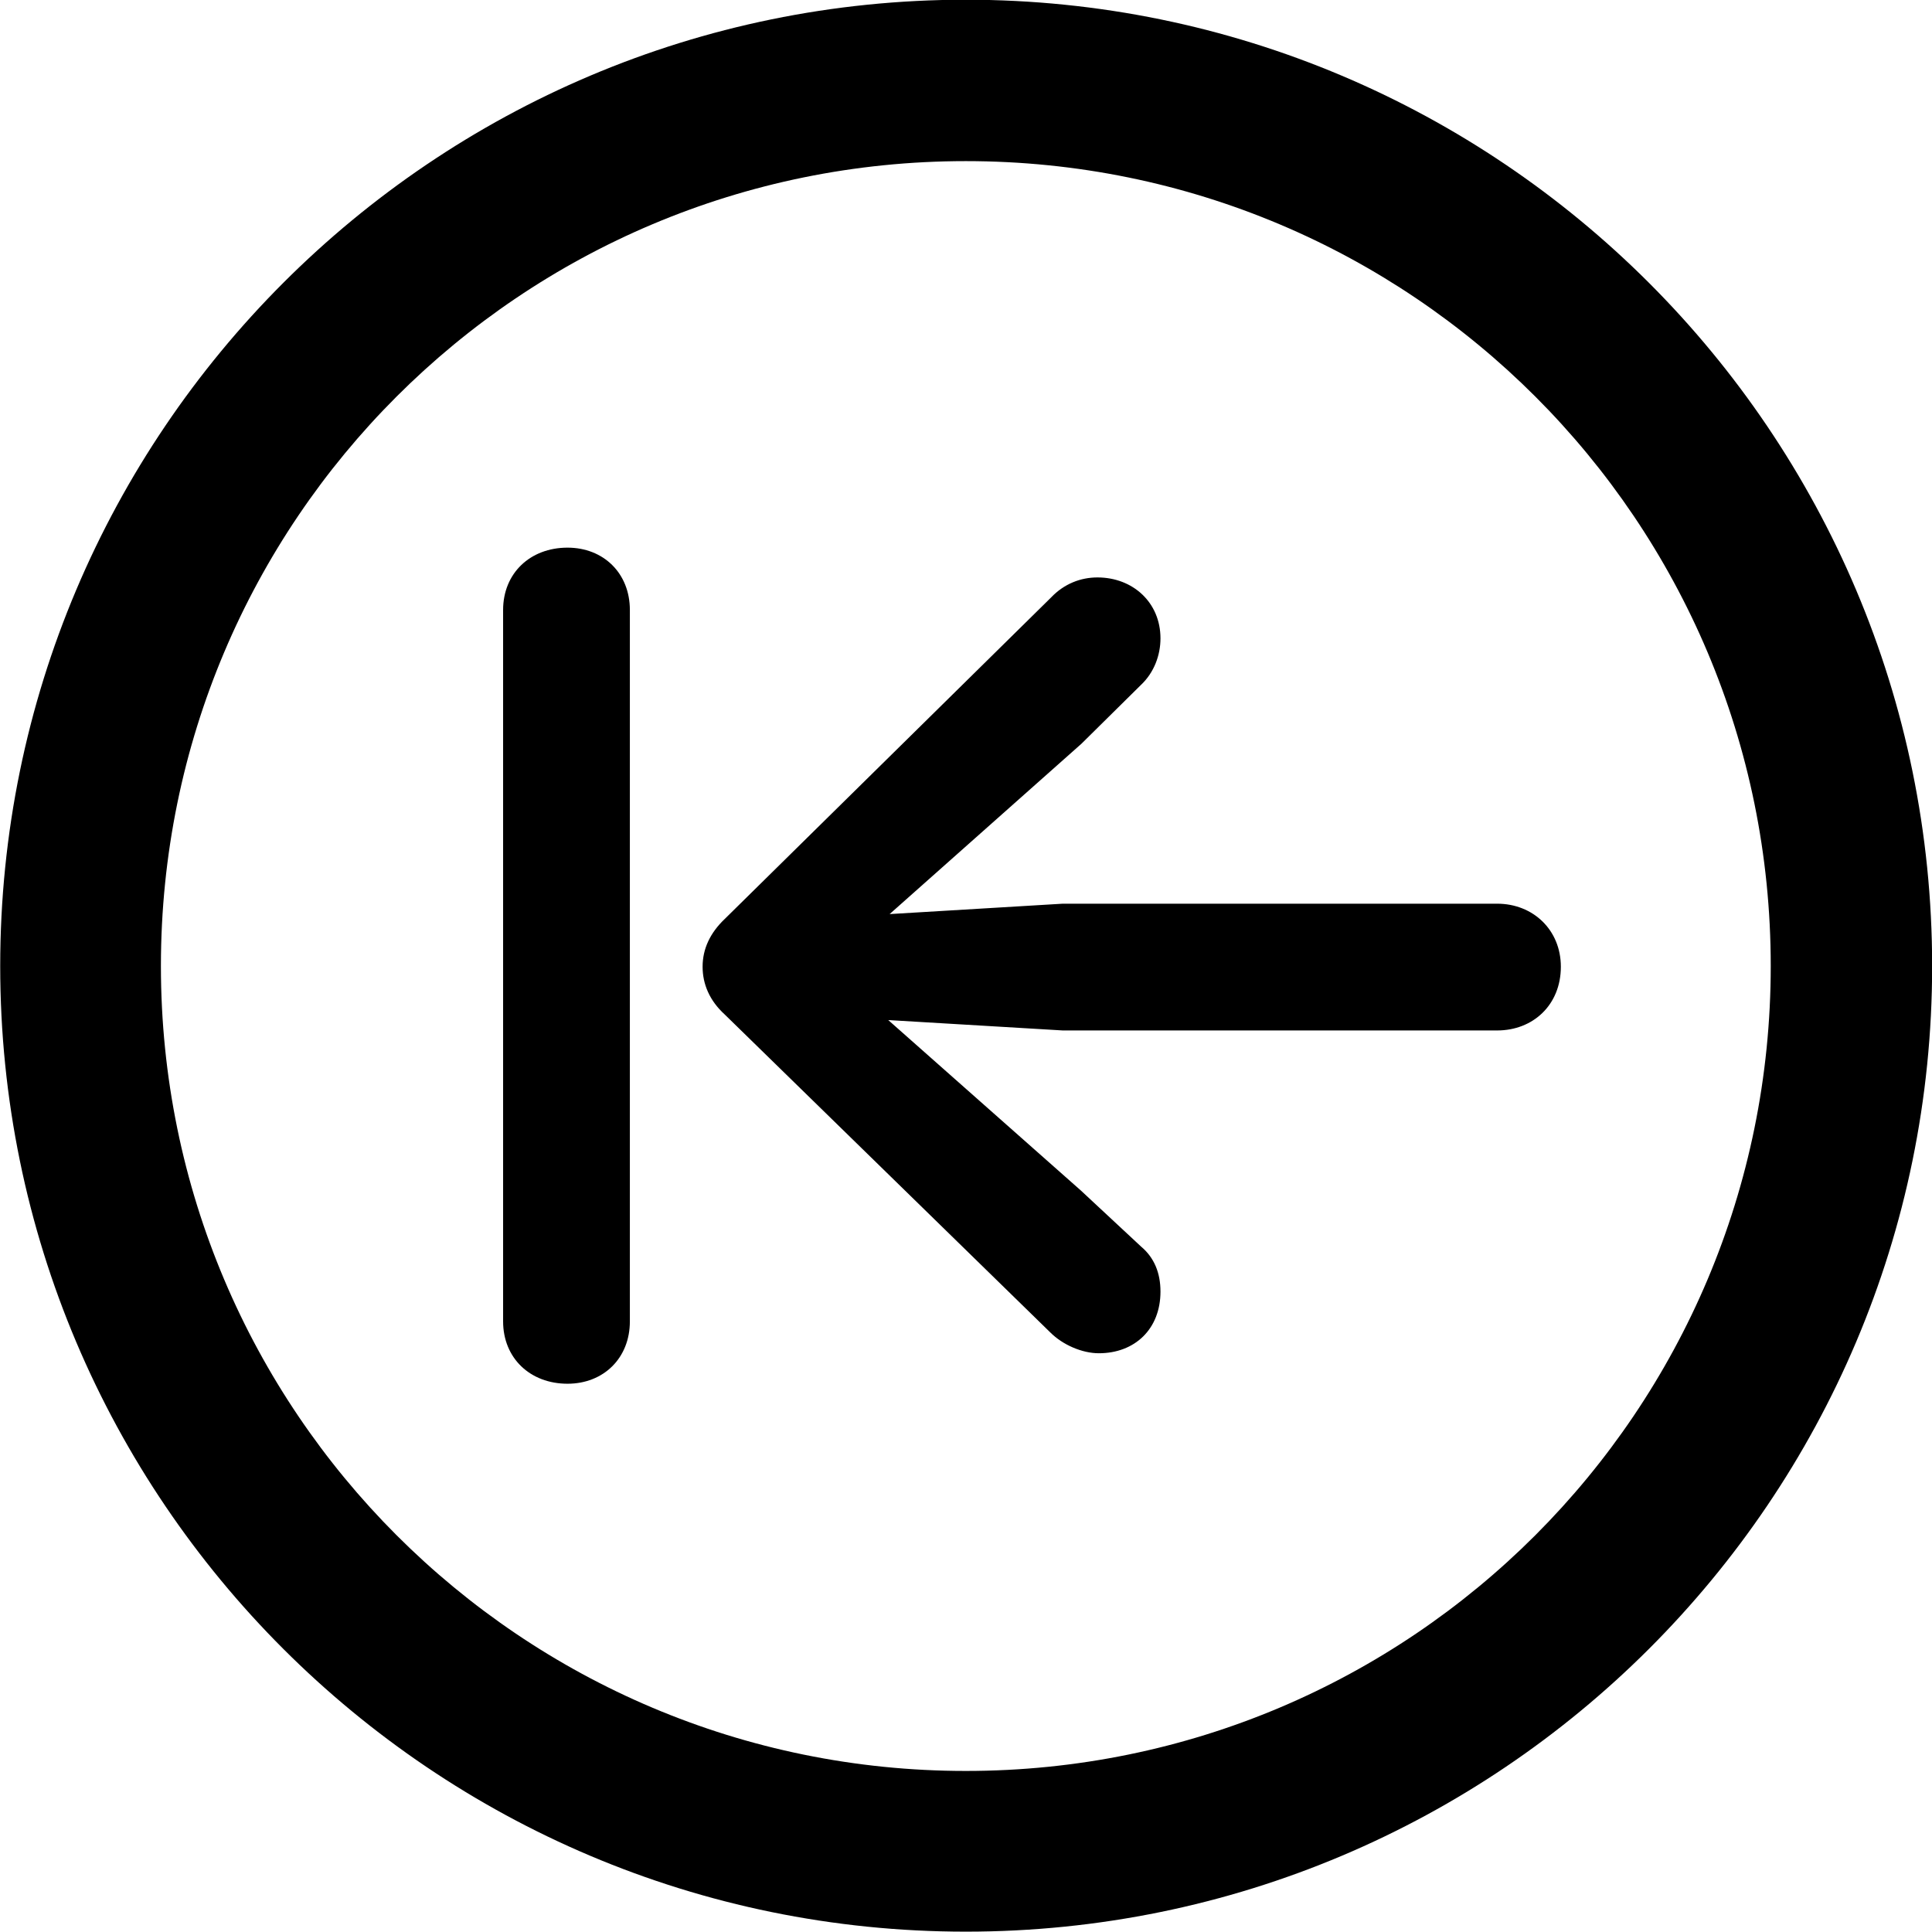 <svg viewBox="0 0 27.891 27.891" xmlns="http://www.w3.org/2000/svg"><path d="M13.943 27.886C21.643 27.886 27.893 21.646 27.893 13.946C27.893 6.246 21.643 -0.004 13.943 -0.004C6.253 -0.004 0.003 6.246 0.003 13.946C0.003 21.646 6.253 27.886 13.943 27.886ZM13.943 25.566C7.523 25.566 2.323 20.366 2.323 13.946C2.323 7.516 7.523 2.326 13.943 2.326C20.373 2.326 25.563 7.516 25.563 13.946C25.563 20.366 20.373 25.566 13.943 25.566ZM8.193 19.976C8.713 19.976 9.093 19.606 9.093 19.076V8.806C9.093 8.276 8.713 7.906 8.193 7.906C7.653 7.906 7.263 8.276 7.263 8.806V19.076C7.263 19.606 7.653 19.976 8.193 19.976ZM22.533 13.956C22.533 13.426 22.133 13.046 21.613 13.046H15.343L12.843 13.196L15.613 10.736L16.473 9.886C16.663 9.706 16.753 9.456 16.753 9.216C16.753 8.696 16.353 8.336 15.843 8.336C15.603 8.336 15.363 8.426 15.173 8.626L10.463 13.266C10.253 13.466 10.143 13.696 10.143 13.956C10.143 14.206 10.243 14.446 10.463 14.646L15.163 19.236C15.343 19.416 15.623 19.536 15.863 19.536C16.383 19.536 16.753 19.186 16.753 18.646C16.753 18.376 16.663 18.156 16.473 17.996L15.603 17.186L12.823 14.726L15.343 14.876H21.613C22.133 14.876 22.533 14.506 22.533 13.956Z" /></svg>